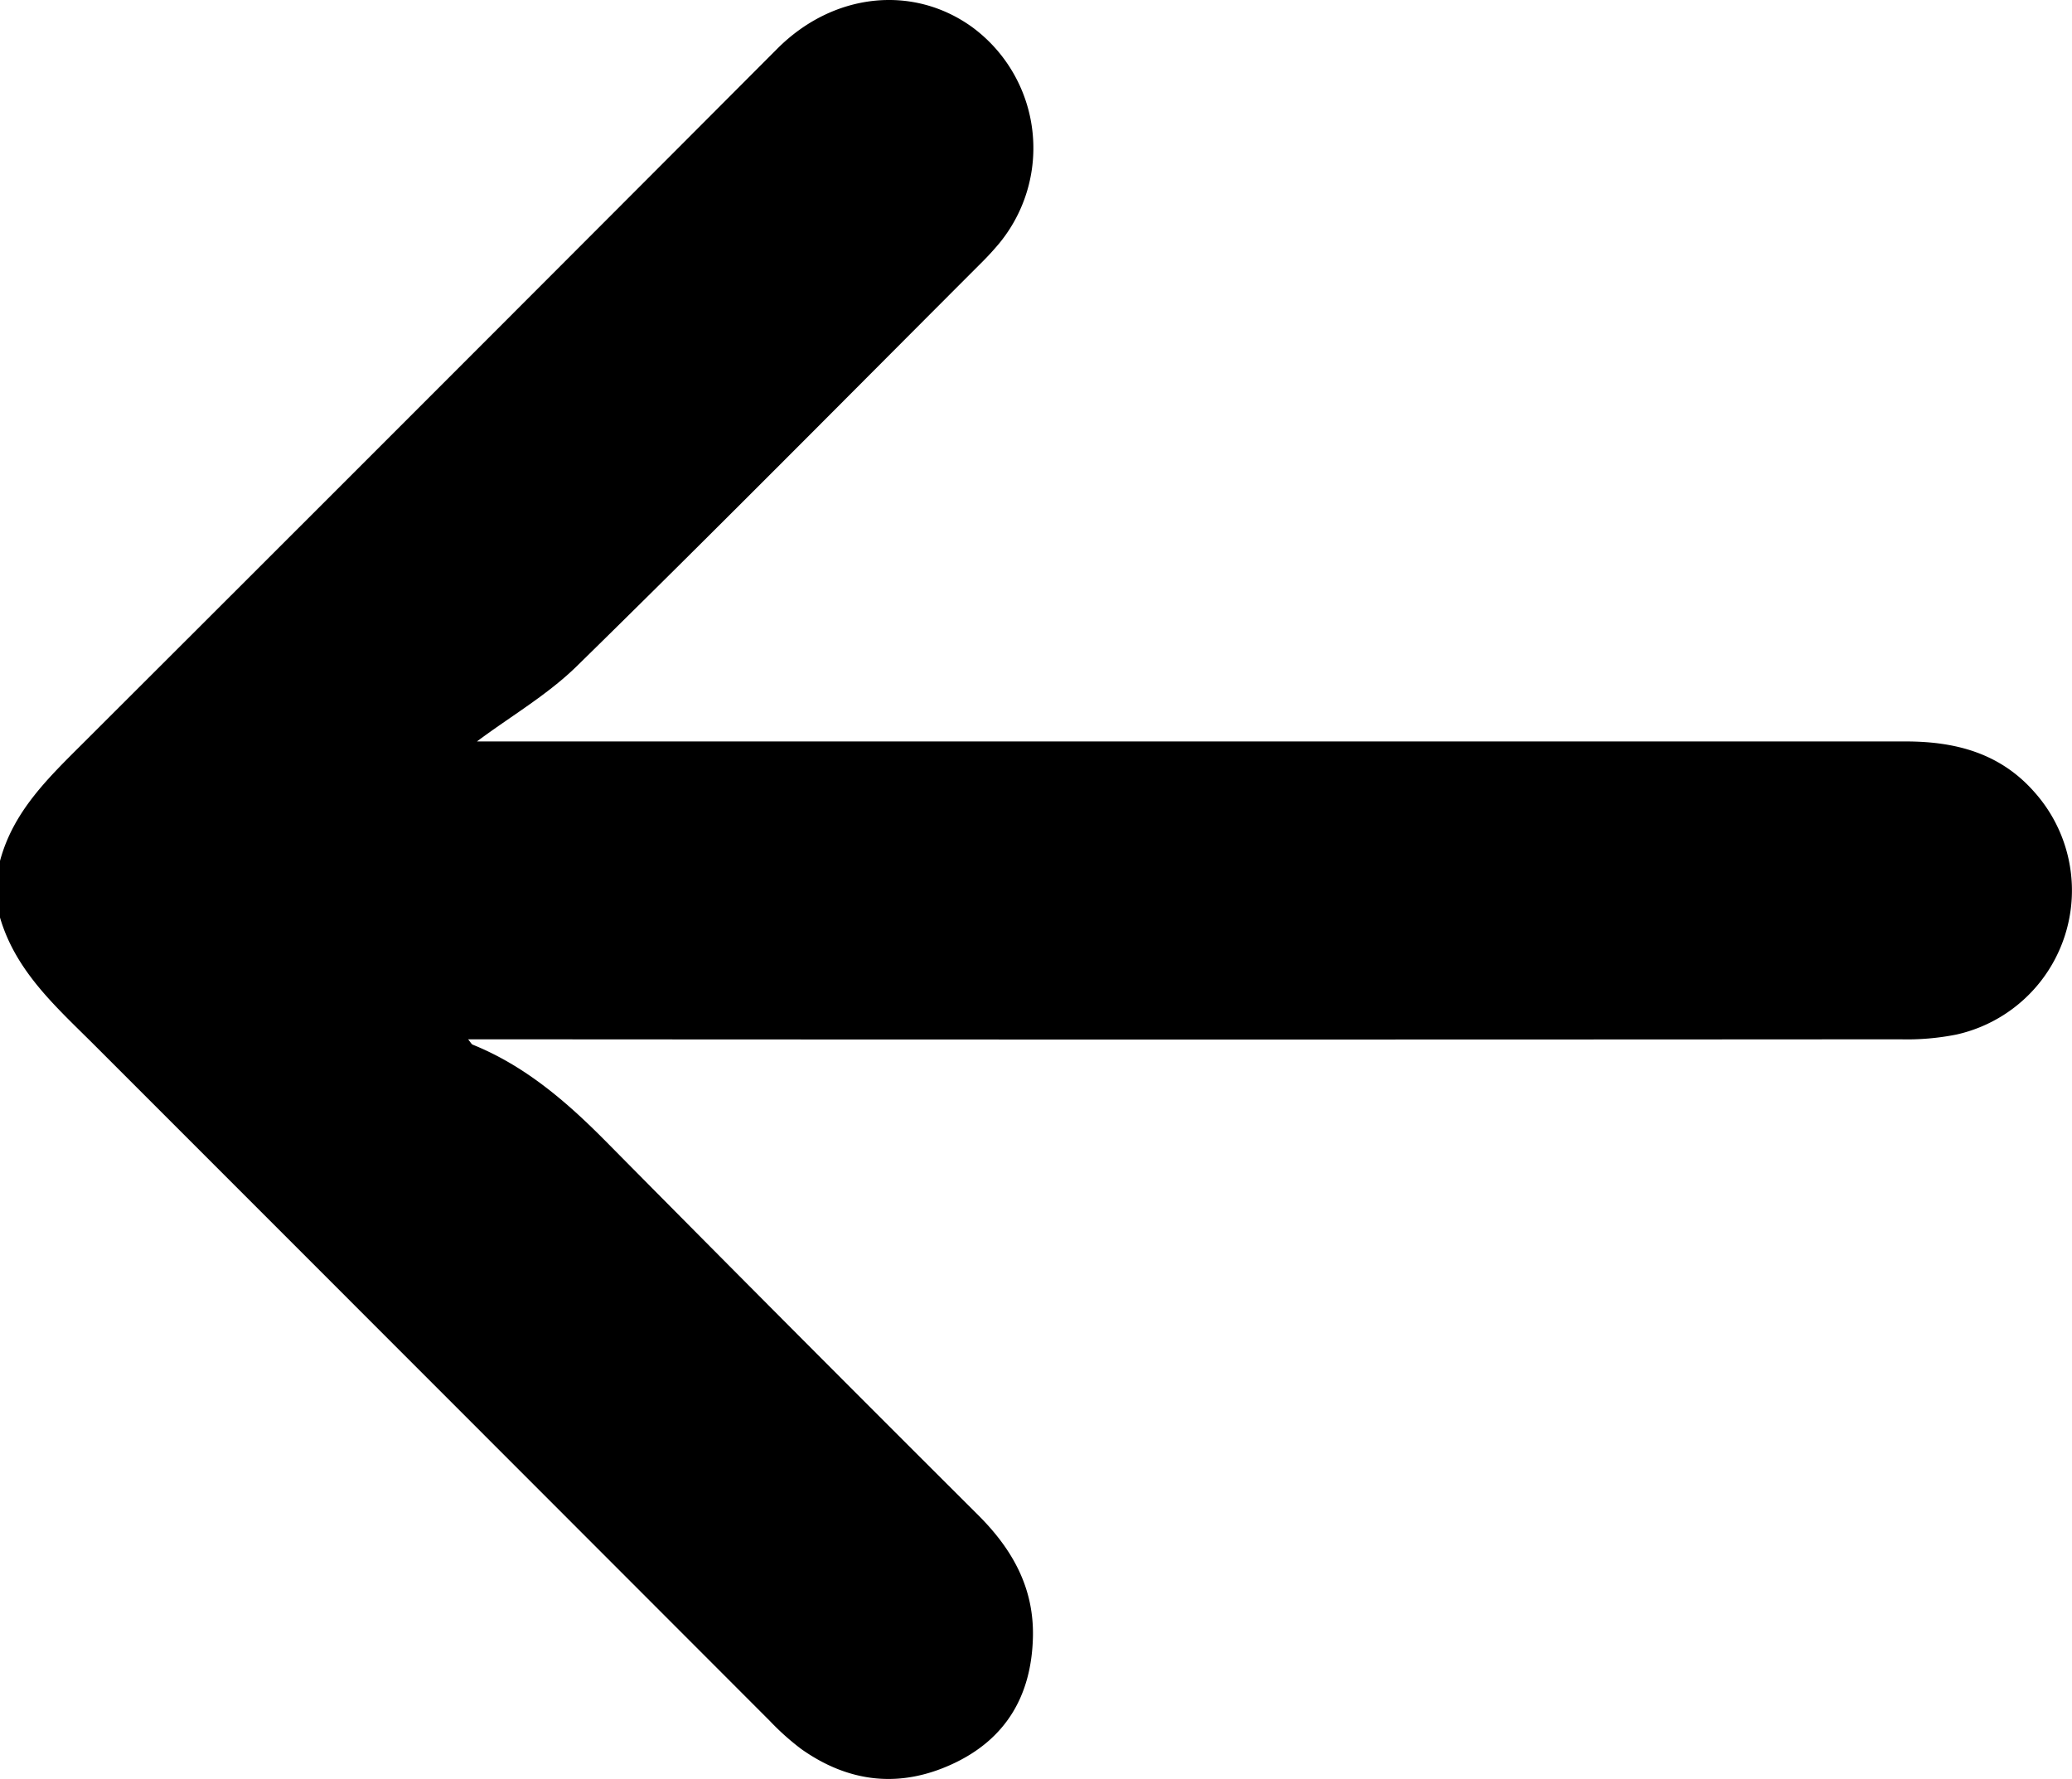 <svg xmlns="http://www.w3.org/2000/svg" viewBox="0 0 357.14 306.5"><g id="Layer_2" data-name="Layer 2"><g id="Layer_1-2" data-name="Layer 1"><path d="M0,148.36C2.29,139.78,8.38,134,14.39,128Q74.29,68.22,134,8.37c9.62-9.62,23.35-11.08,33.58-3.69A25.86,25.86,0,0,1,172.18,42c-.9,1.07-1.84,2.1-2.83,3.09-23.26,23.27-46.4,46.66-69.9,69.68-5.1,5-11.5,8.7-17.24,13h3.51q121.38,0,242.74,0c8.59,0,16.3,2,22.22,8.75a25.44,25.44,0,0,1-13.46,41.76,43.33,43.33,0,0,1-9.67.82q-121.2.08-242.39,0H80.68c.43.5.57.83.81.93,9,3.64,16.17,9.82,22.93,16.65q32,32.35,64.25,64.48c5.83,5.83,9.57,12.46,9.37,20.95-.24,10.11-4.68,17.64-13.91,21.89-9.06,4.18-17.83,3.19-26-2.58a44,44,0,0,1-5.45-4.87Q74.5,238.32,16.29,180.11c-6.54-6.53-13.56-12.66-16.29-22Z"/></g></g></svg>